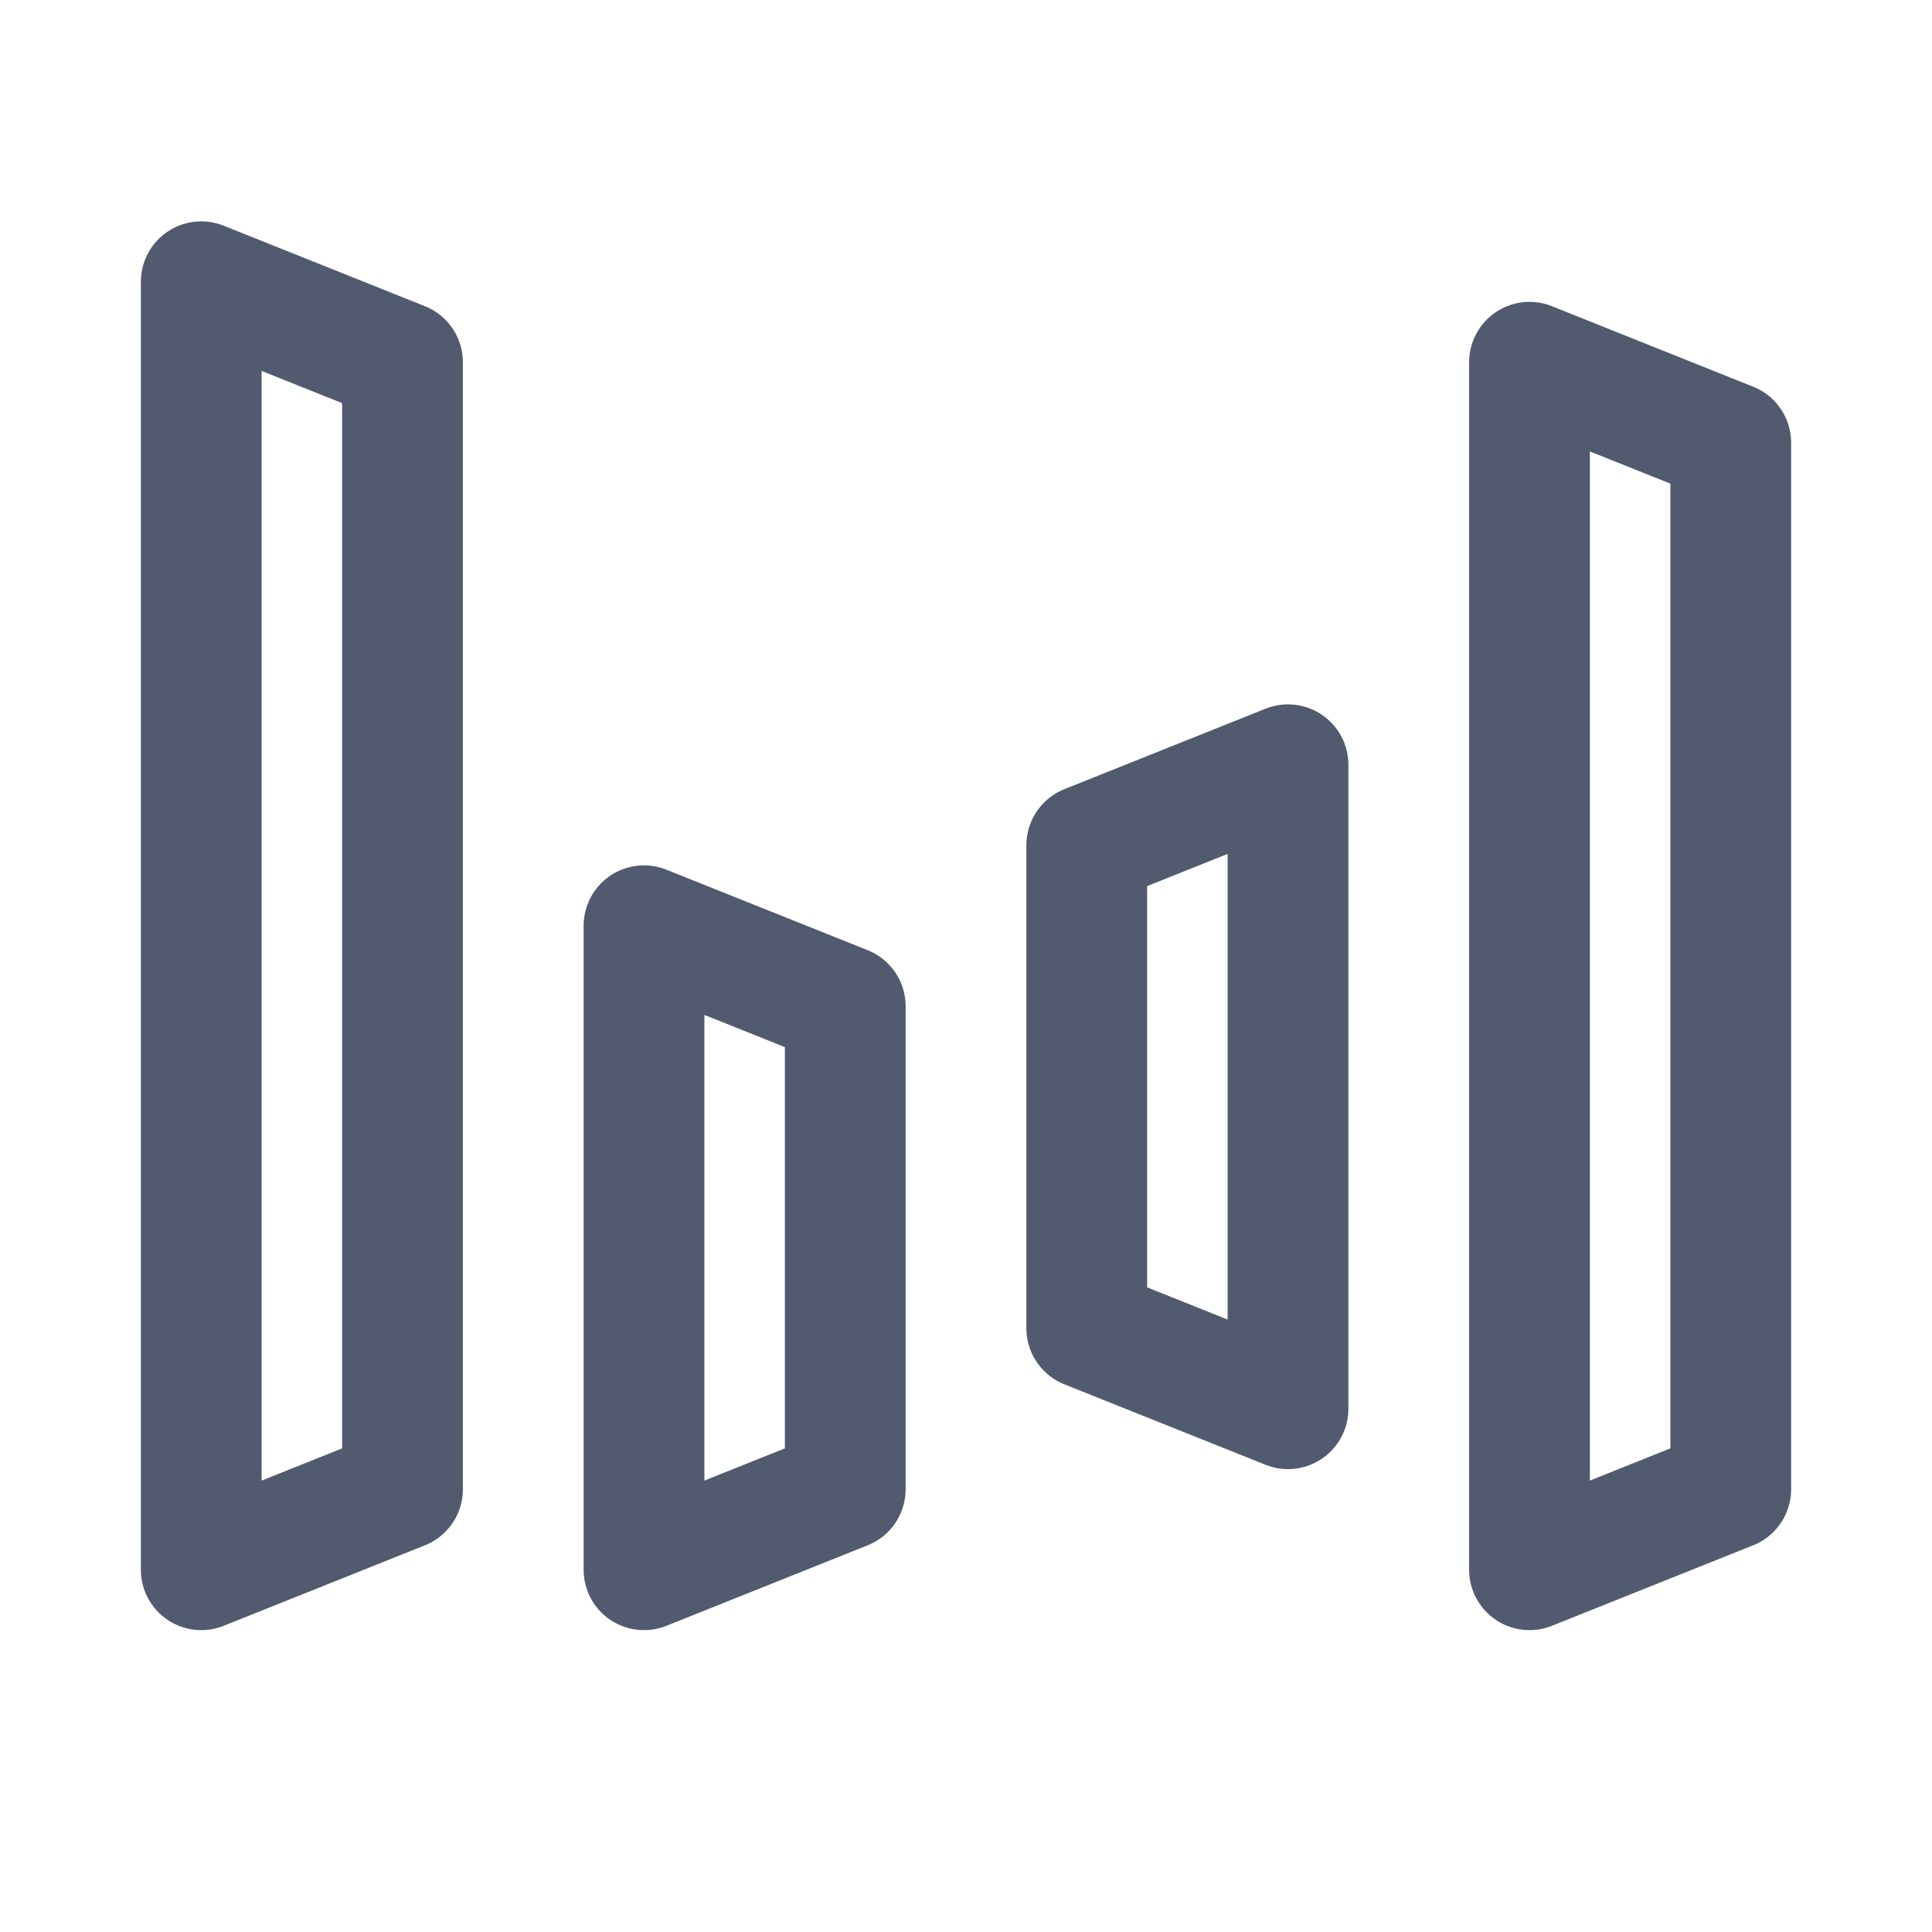 <svg xmlns="http://www.w3.org/2000/svg" fill="none" viewBox="0 0 48 48"><path stroke-linejoin="round" stroke-width="3" stroke="#515a6e" d="m5 7 5 2v28l-5 2V7ZM16 23l5 2v12l-5 2V23ZM27 21l5-2v16l-5-2V21ZM38 9l5 2v26l-5 2V9Z" data-follow-stroke="#515a6e"/></svg>